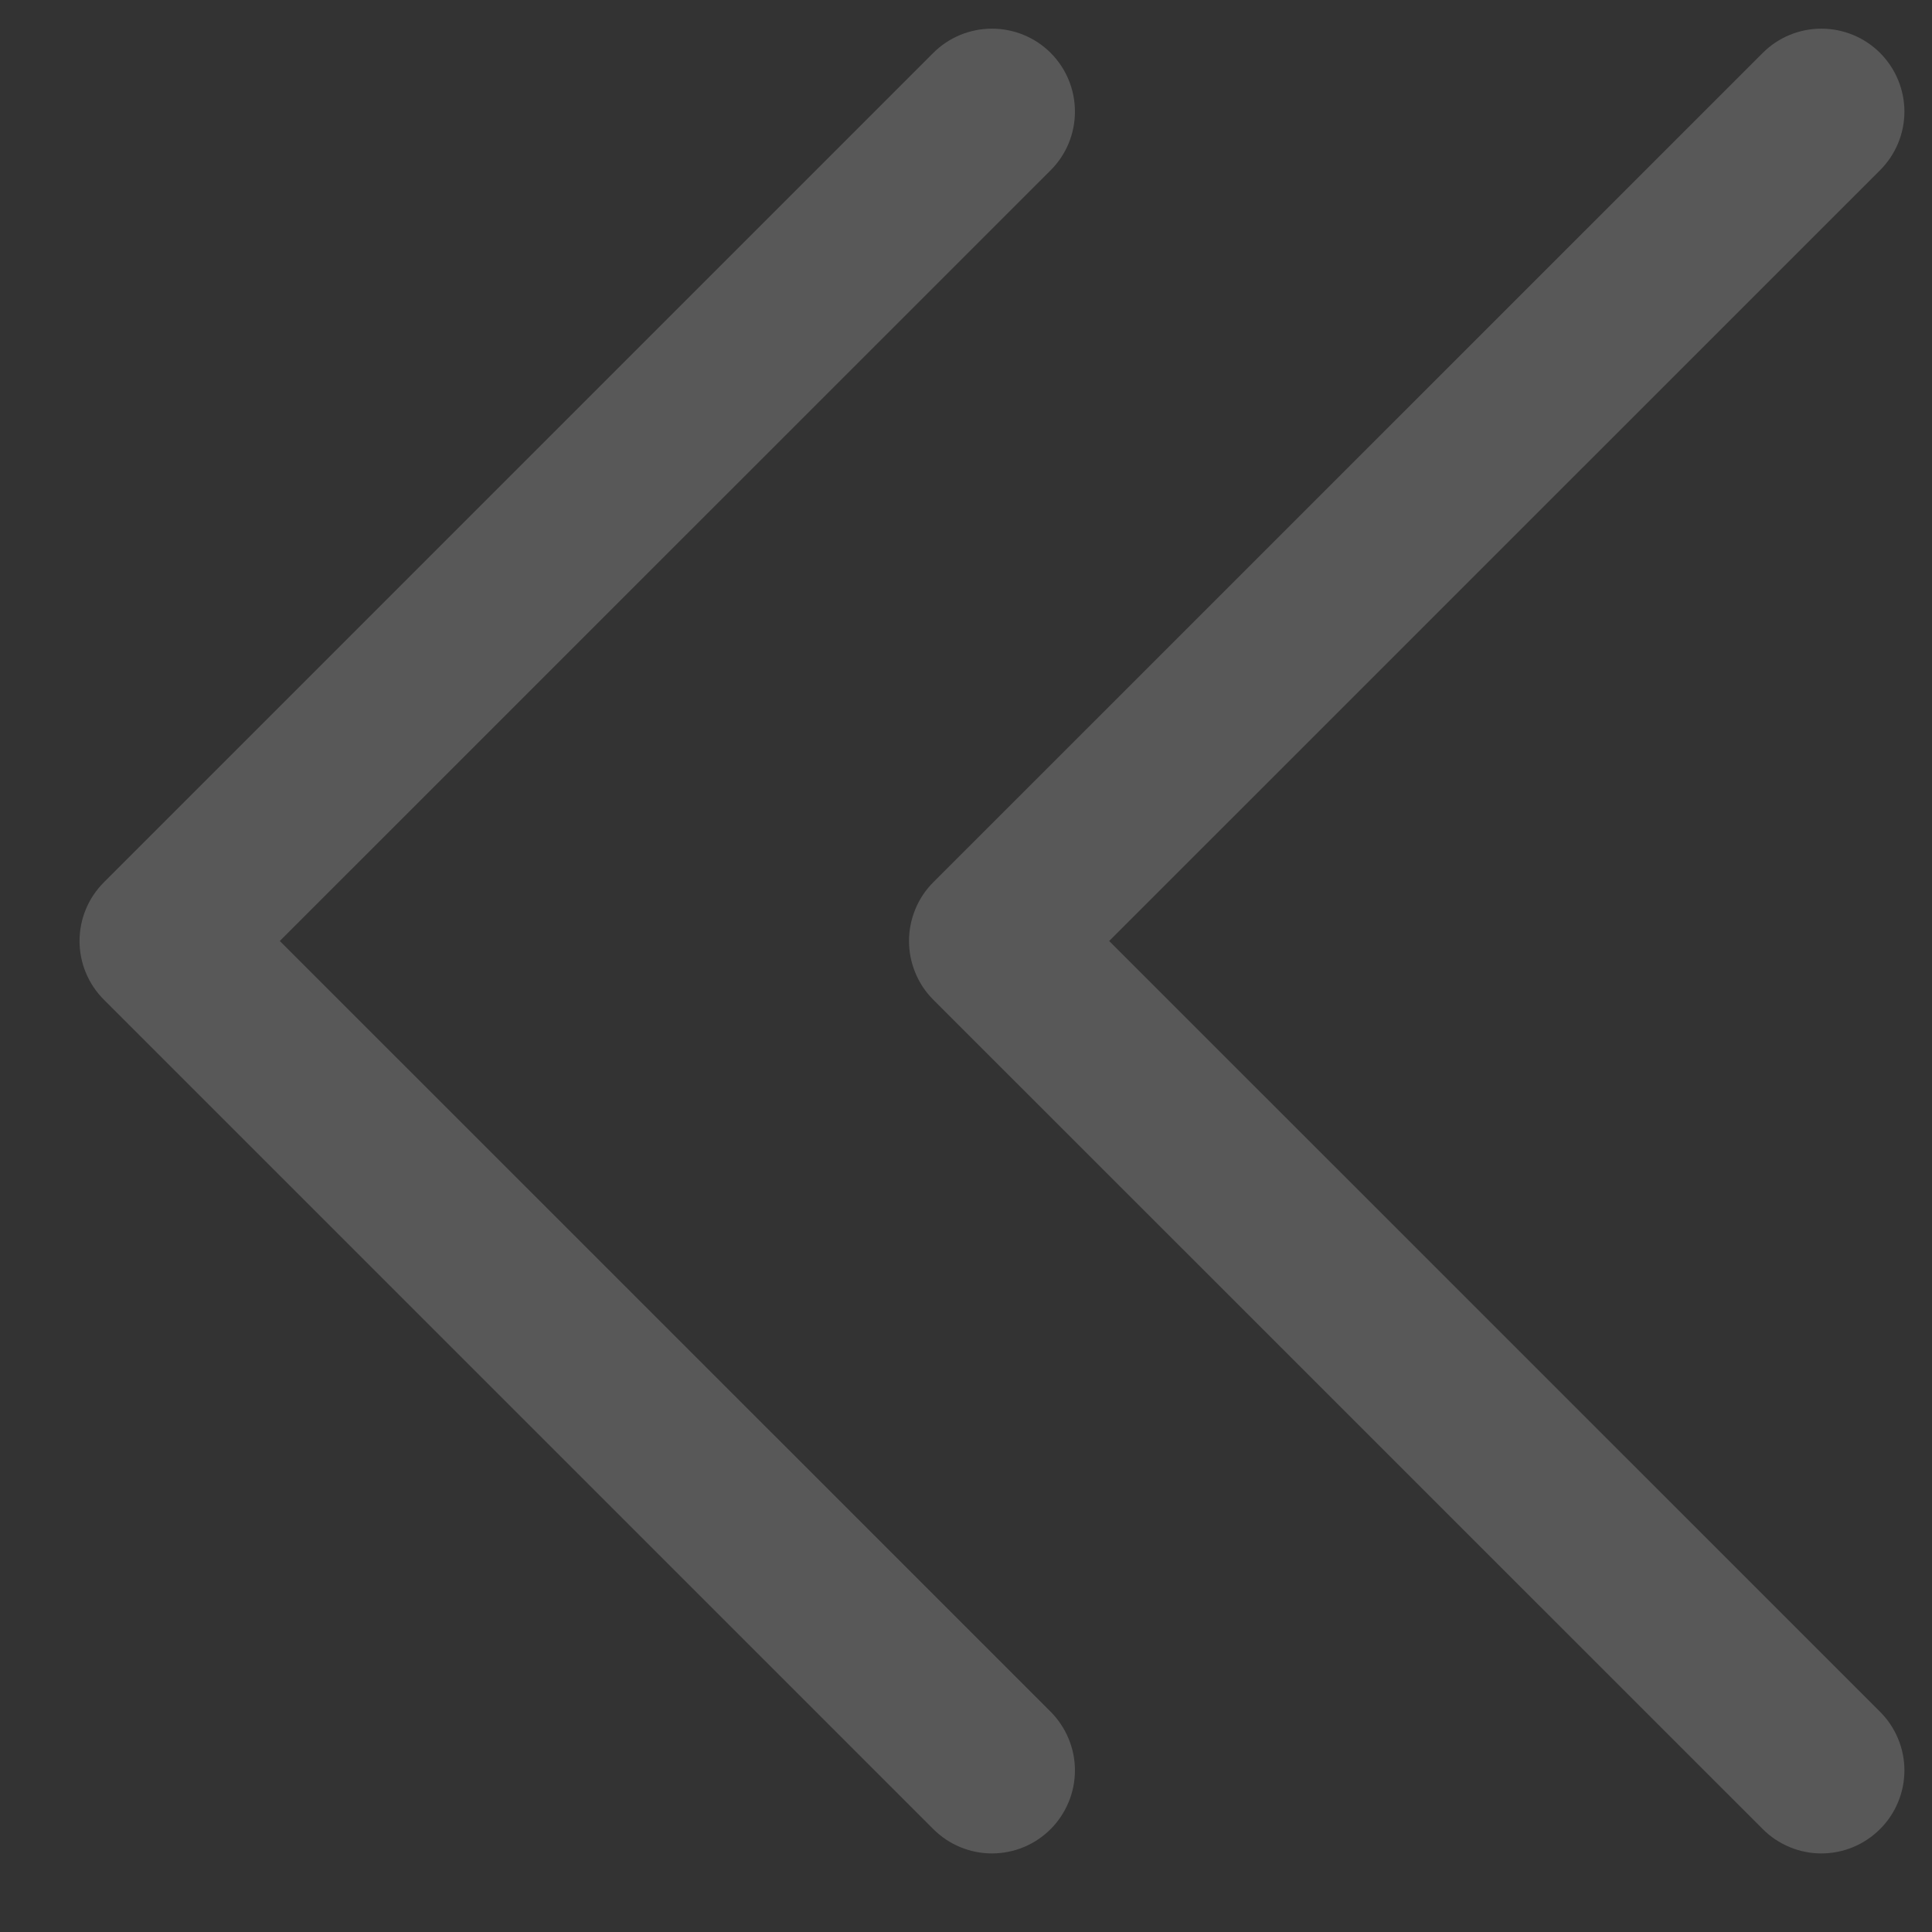 <svg width="18" height="18" viewBox="0 0 18 18" fill="none" xmlns="http://www.w3.org/2000/svg">
<rect x="0" y="0" width="18" height="18" fill="#333333" stroke="none"/>
<path d="M17.516 15.948C17.588 16.02 17.645 16.105 17.684 16.199C17.723 16.293 17.743 16.393 17.743 16.494C17.743 16.596 17.723 16.697 17.684 16.79C17.645 16.884 17.588 16.97 17.516 17.041C17.444 17.113 17.359 17.17 17.265 17.209C17.172 17.248 17.071 17.268 16.969 17.268C16.868 17.268 16.767 17.248 16.674 17.209C16.58 17.17 16.494 17.113 16.423 17.041L8.695 9.314C8.623 9.242 8.566 9.157 8.528 9.063C8.489 8.969 8.469 8.869 8.469 8.767C8.469 8.666 8.489 8.565 8.528 8.471C8.566 8.377 8.623 8.292 8.695 8.22L16.423 0.493C16.568 0.348 16.764 0.267 16.969 0.267C17.174 0.267 17.371 0.348 17.516 0.493C17.661 0.638 17.743 0.835 17.743 1.04C17.743 1.245 17.661 1.441 17.516 1.586L10.334 8.767L17.516 15.948ZM2.607 8.767L9.789 1.586C9.934 1.441 10.015 1.245 10.015 1.04C10.015 0.835 9.934 0.638 9.789 0.493C9.644 0.348 9.447 0.267 9.242 0.267C9.037 0.267 8.84 0.348 8.695 0.493L0.968 8.22C0.896 8.292 0.839 8.377 0.8 8.471C0.761 8.565 0.741 8.666 0.741 8.767C0.741 8.869 0.761 8.969 0.8 9.063C0.839 9.157 0.896 9.242 0.968 9.314L8.695 17.041C8.767 17.113 8.852 17.17 8.946 17.209C9.04 17.248 9.14 17.268 9.242 17.268C9.344 17.268 9.444 17.248 9.538 17.209C9.632 17.17 9.717 17.113 9.789 17.041C9.86 16.97 9.917 16.884 9.956 16.79C9.995 16.697 10.015 16.596 10.015 16.494C10.015 16.393 9.995 16.293 9.956 16.199C9.917 16.105 9.86 16.02 9.789 15.948L2.607 8.767Z" fill="white" fill-opacity="0.18"/>
</svg>
